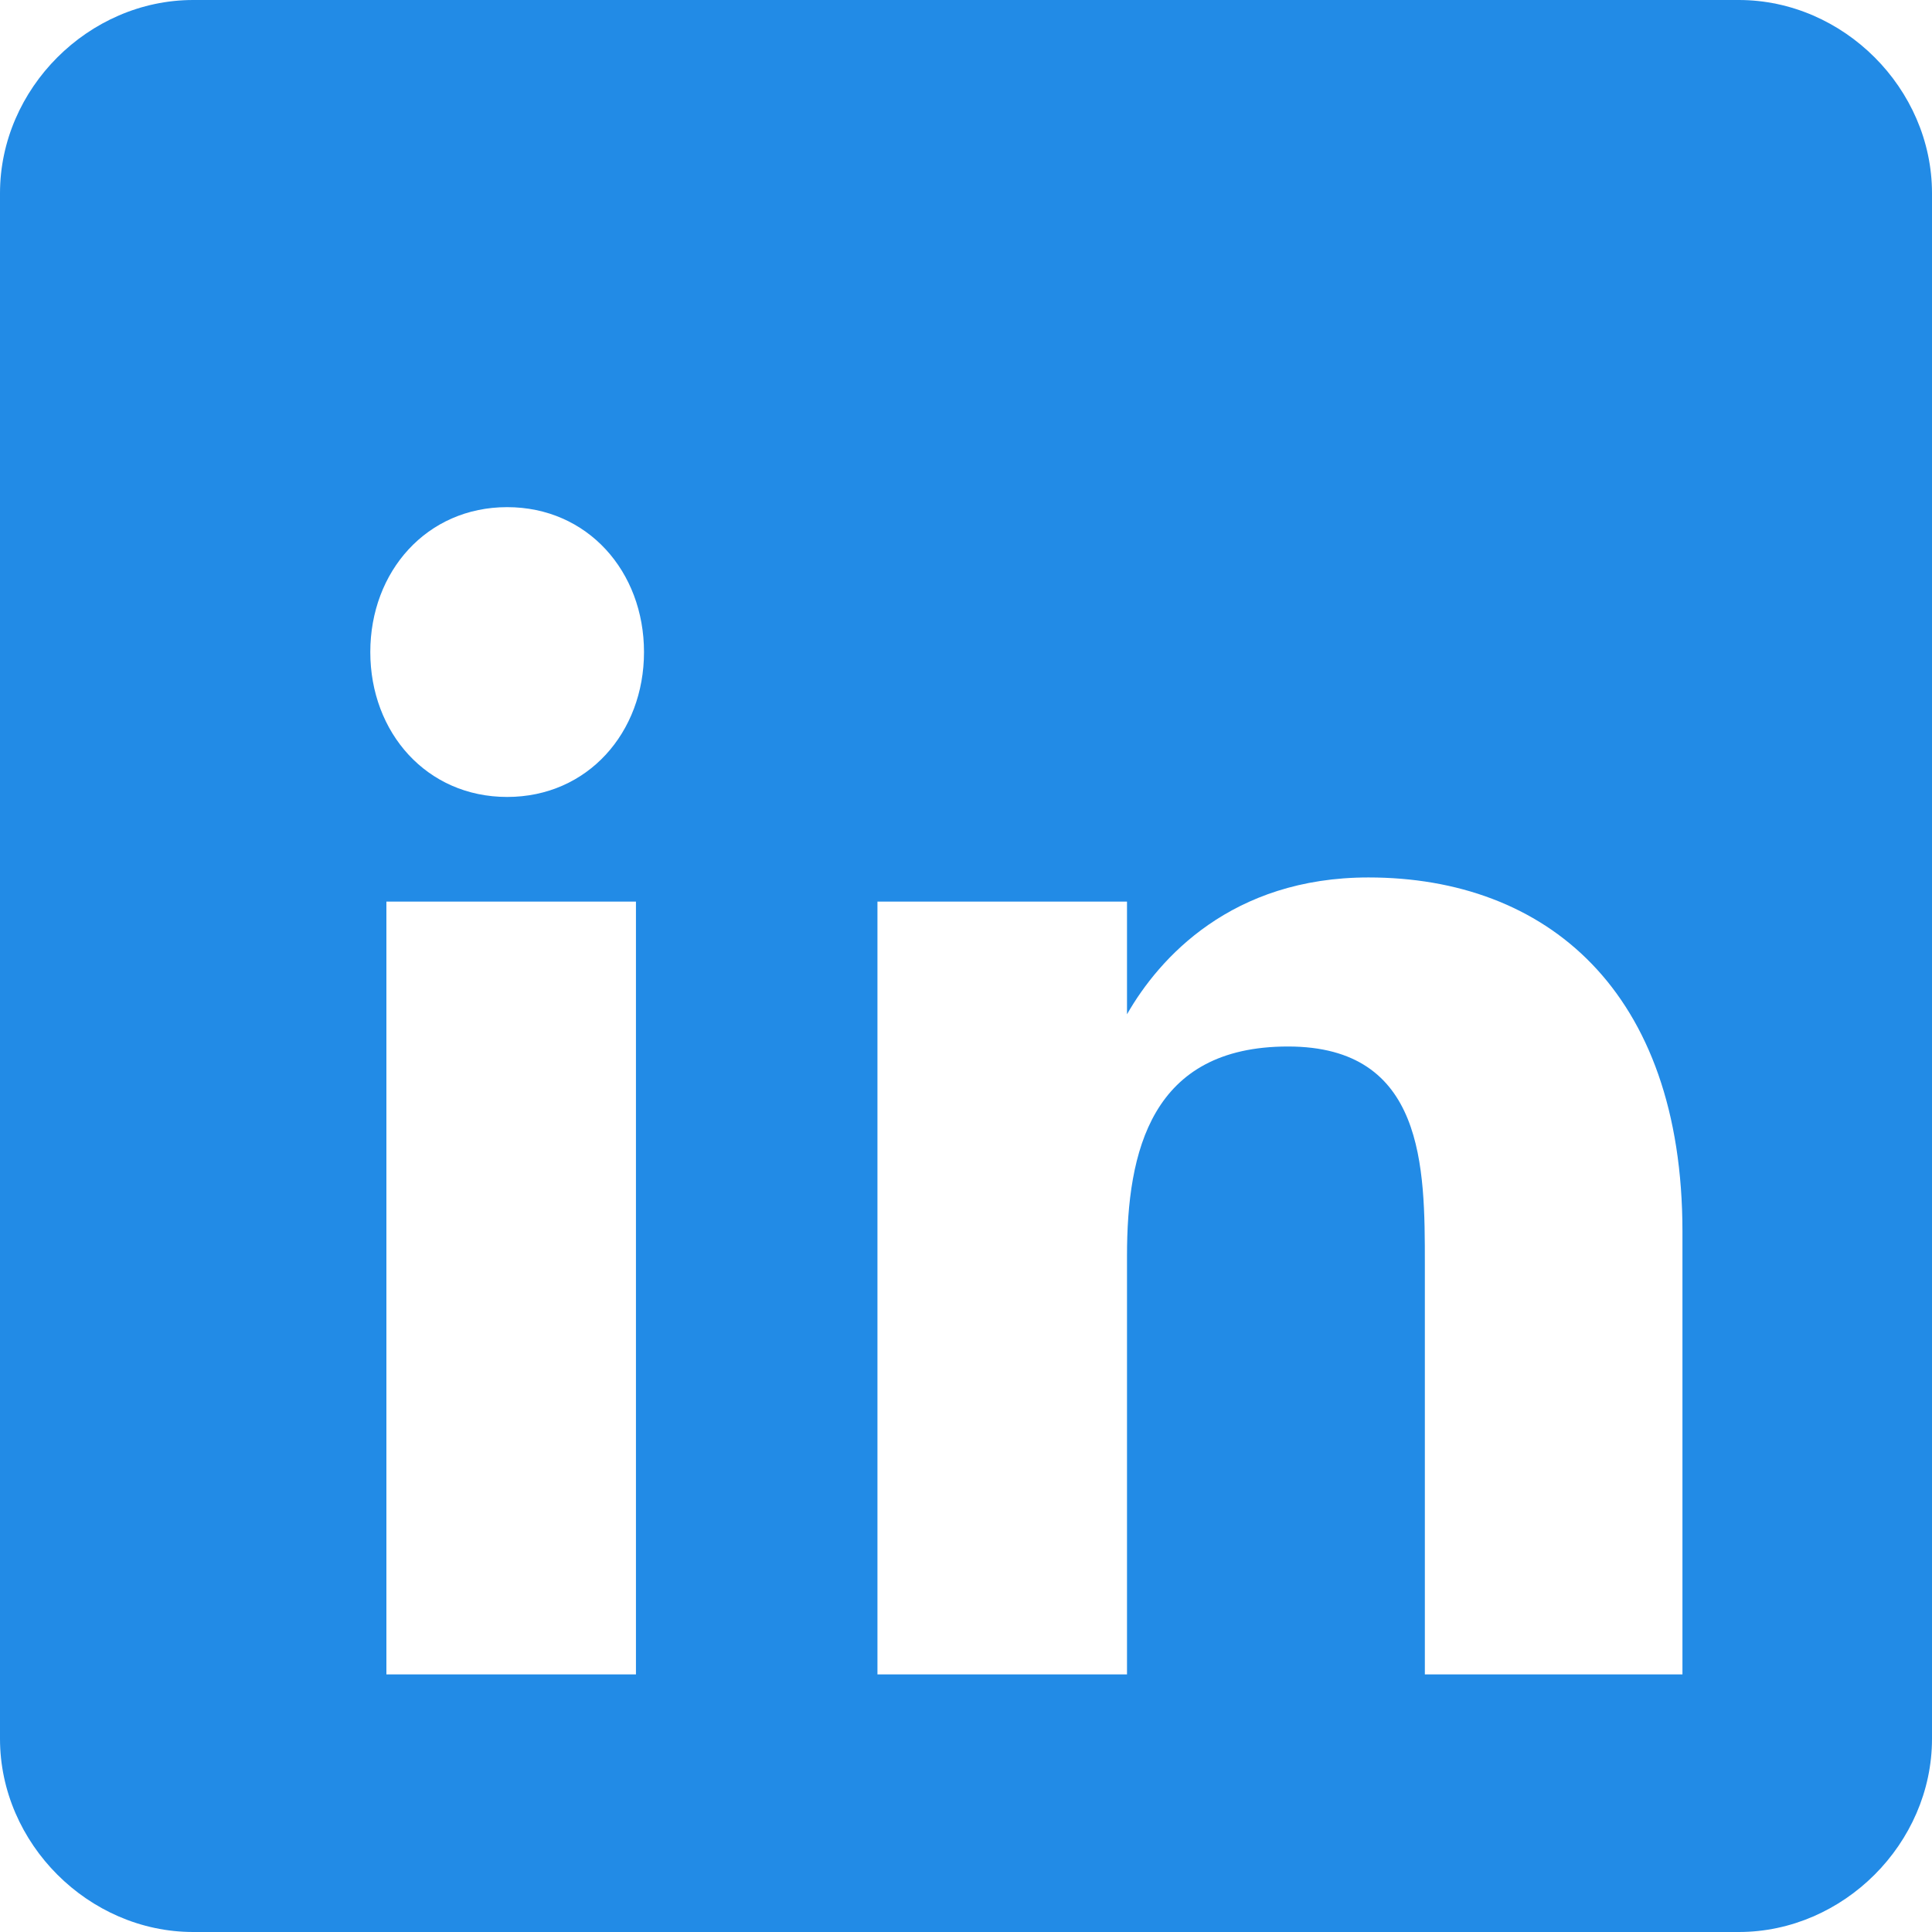                    <svg viewBox="0 0 24 24" xmlns="http://www.w3.org/2000/svg" style="fill:#228BE6;">
                      <path d="M21.6,0H2.4C1.1,0,0,1.1,0,2.4v19.2C0,22.9,1.1,24,2.4,24h19.2c1.3,0,2.4-1.1,2.4-2.4V2.4C24,1.1,22.9,0,21.6,0z M7.9,20.8H4.8v-9.6h3.1V20.8z M6.3,9.9c-1,0-1.7-0.8-1.7-1.8s0.7-1.8,1.7-1.8s1.7,0.8,1.7,1.8S7.3,9.9,6.3,9.9z M20.8,20.8h-3.1v-5.1c0-1.2,0-2.7-1.7-2.7c-1.7,0-2,1.3-2,2.6v5.2h-3.1v-9.6h3.1v1.4c0.4-0.7,1.3-1.7,3-1.7c2.2,0,3.9,1.4,3.9,4.4V20.8z" />
                    </svg>